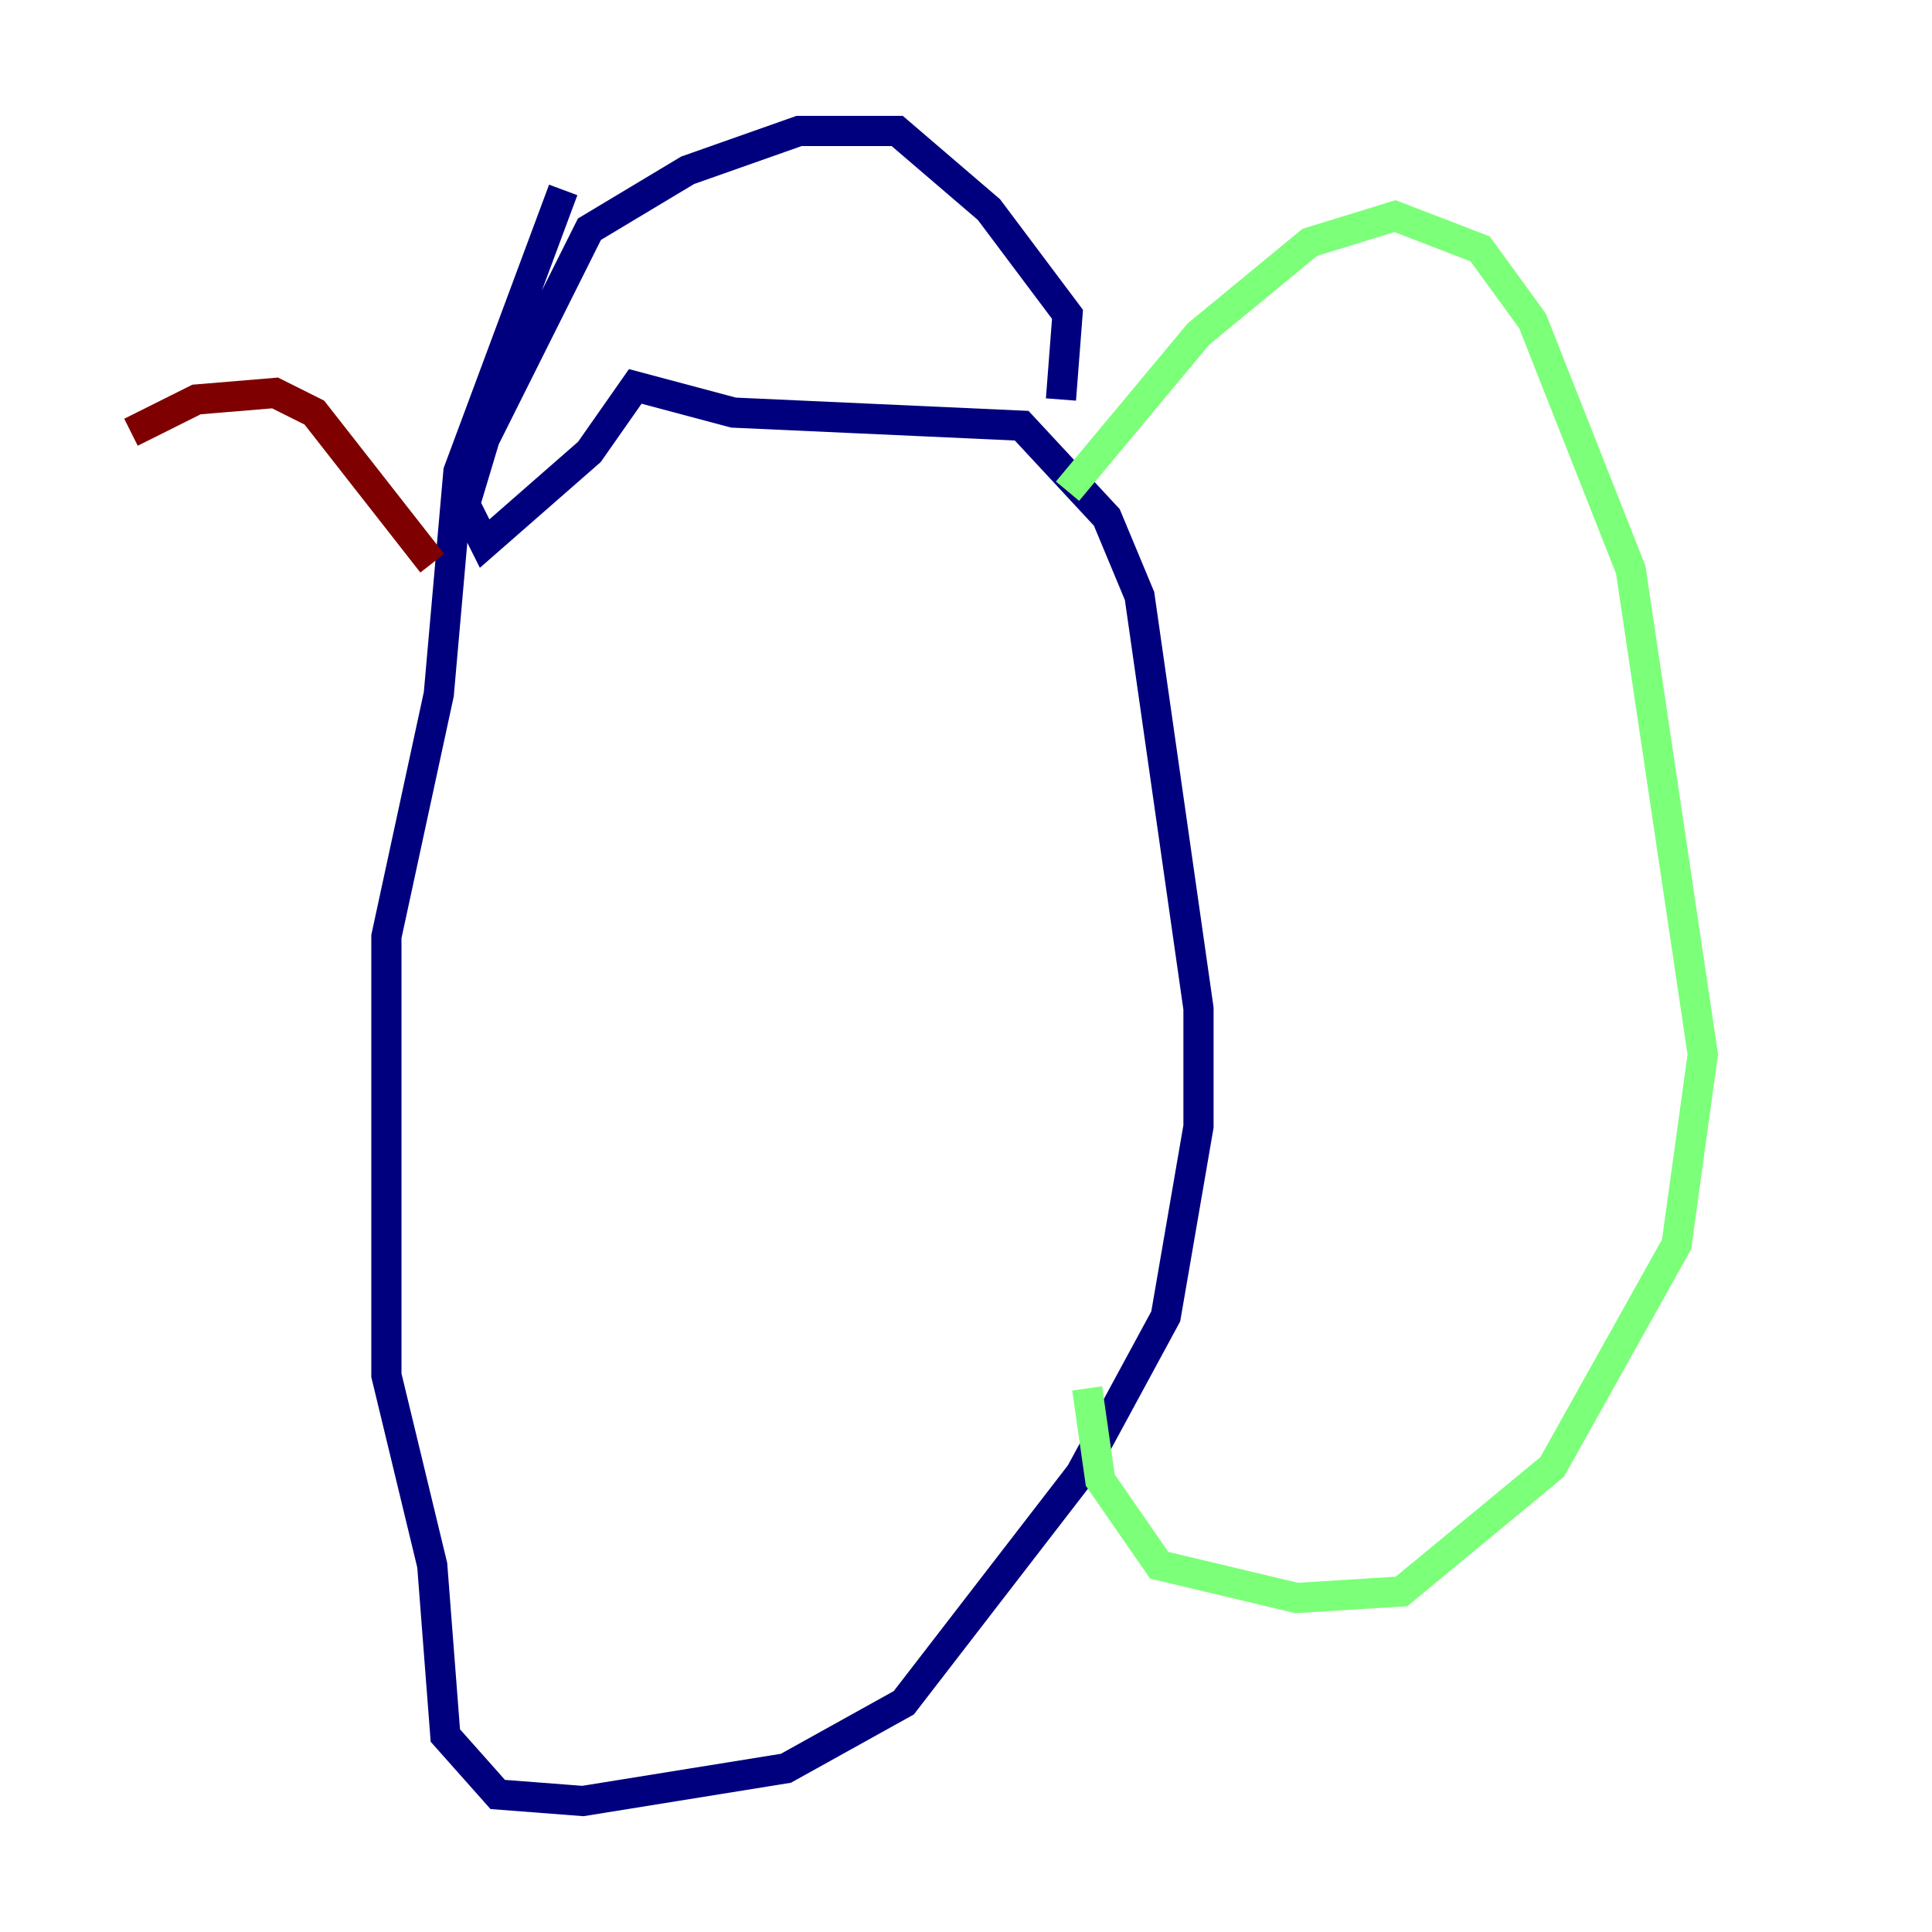 <?xml version="1.0" encoding="utf-8" ?>
<svg baseProfile="tiny" height="128" version="1.2" viewBox="0,0,128,128" width="128" xmlns="http://www.w3.org/2000/svg" xmlns:ev="http://www.w3.org/2001/xml-events" xmlns:xlink="http://www.w3.org/1999/xlink"><defs /><polyline fill="none" points="37.315,12.583 30.373,31.241 29.071,45.993 25.6,62.047 25.6,91.119 28.637,103.702 29.505,114.983 32.976,118.888 38.617,119.322 52.068,117.153 59.878,112.814 71.593,97.627 77.234,87.214 79.403,74.63 79.403,66.82 75.498,39.485 73.329,34.278 67.688,28.203 48.597,27.336 42.088,25.6 39.051,29.939 32.108,36.014 30.807,33.41 32.108,29.071 39.051,15.186 45.559,11.281 52.936,8.678 59.444,8.678 65.519,13.885 70.725,20.827 70.291,26.468" stroke="#00007f" stroke-width="2" /><polyline fill="none" points="70.725,32.542 79.403,22.129 86.78,16.054 92.42,14.319 98.061,16.488 101.532,21.261 108.041,37.749 112.814,69.858 111.078,82.441 102.834,97.193 92.854,105.437 85.912,105.871 76.8,103.702 72.895,98.061 72.027,91.986" stroke="#7cff79" stroke-width="2" /><polyline fill="none" points="28.637,37.315 20.827,27.336 18.224,26.034 13.017,26.468 8.678,28.637" stroke="#7f0000" stroke-width="2" /></svg>